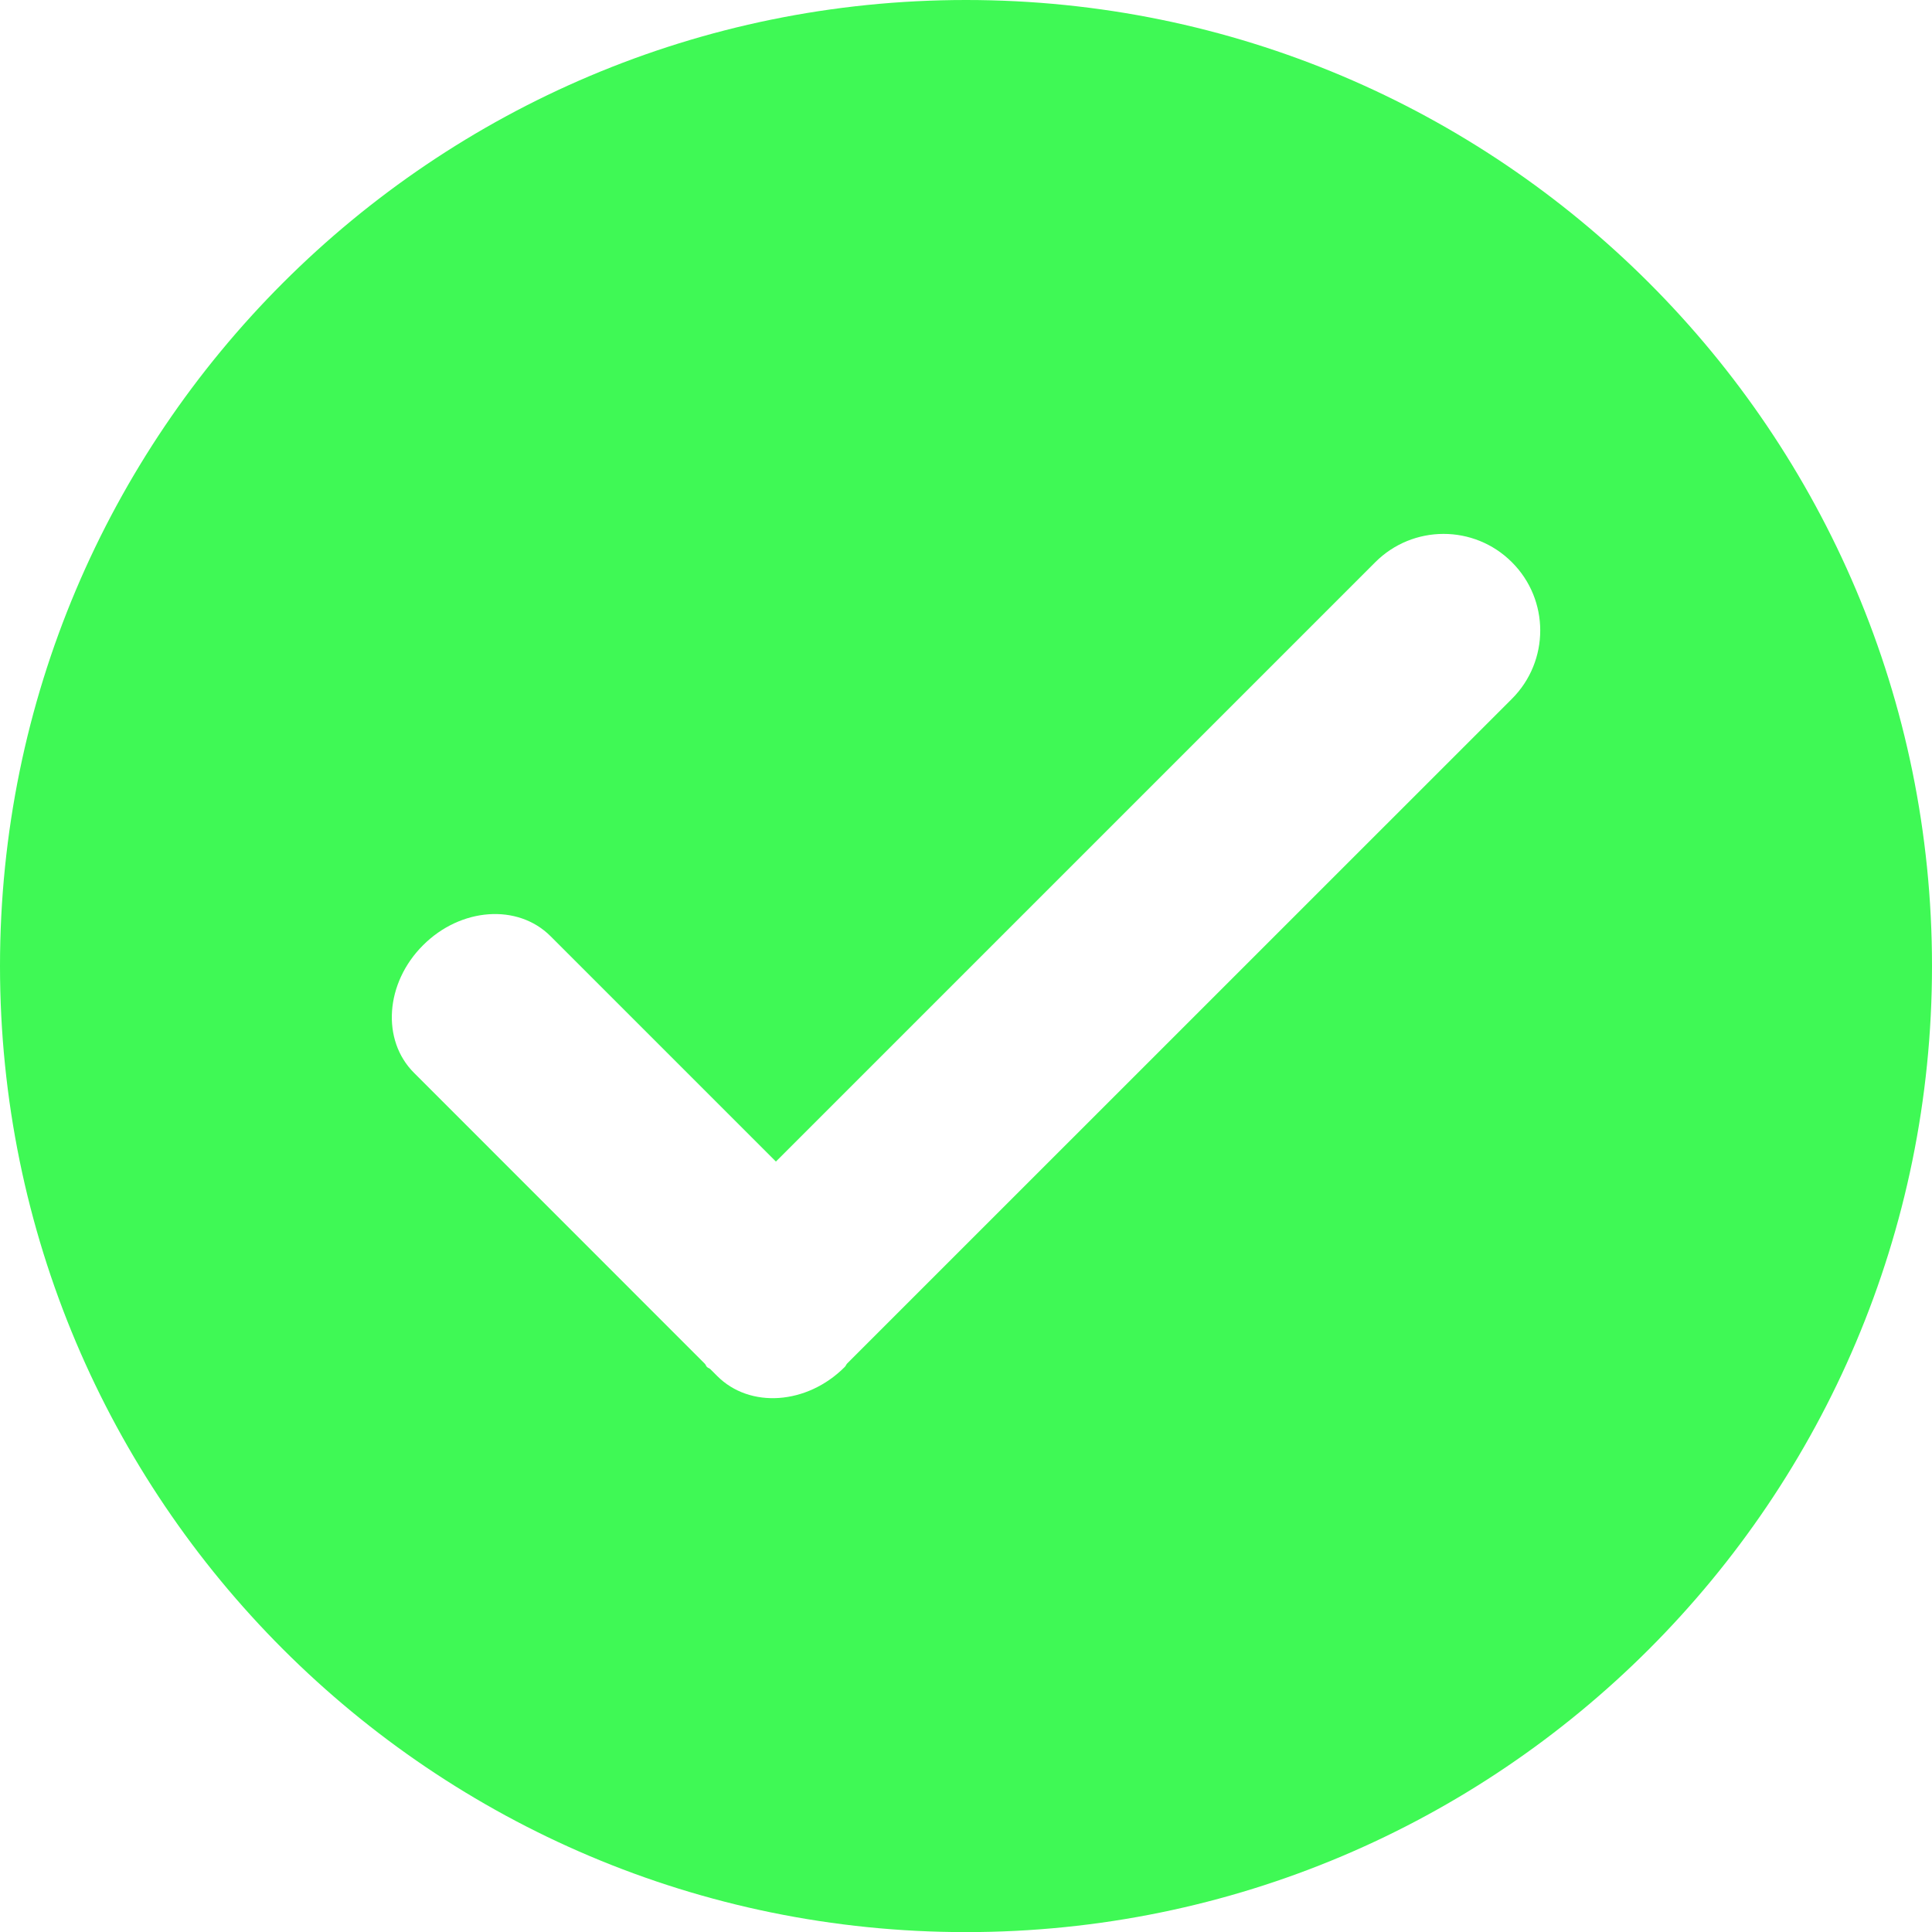 <?xml version="1.0" encoding="UTF-8"?>
<svg width="18px" height="18px" viewBox="0 0 18 18" version="1.1" xmlns="http://www.w3.org/2000/svg" xmlns:xlink="http://www.w3.org/1999/xlink">
    <title>形状</title>
    <g id="页面-1" stroke="none" stroke-width="1" fill="none" fill-rule="evenodd">
        <g id="Lock-KTON" transform="translate(-896, -533)" fill="#3FF955" fill-rule="nonzero">
            <g id="编组-2" transform="translate(524, 533)">
                <path d="M381,0 C376.029,0 372,4.029 372,9 C372,13.971 376.029,18.001 381,18.001 C385.97,18.001 390,13.971 390,9 C390,4.029 385.971,0 381,0 Z M386.086,6.511 L379.893,12.703 C379.883,12.713 379.881,12.726 379.87,12.736 C379.519,13.088 378.986,13.125 378.682,12.82 L378.617,12.755 C378.608,12.747 378.596,12.745 378.587,12.736 C378.578,12.728 378.576,12.716 378.568,12.707 L375.857,9.995 C375.552,9.691 375.589,9.158 375.941,8.807 C376.292,8.455 376.824,8.417 377.129,8.722 L379.229,10.822 L384.813,5.238 L384.813,5.238 C385.164,4.887 385.733,4.886 386.085,5.237 C386.085,5.238 386.085,5.238 386.086,5.238 C386.438,5.589 386.438,6.159 386.086,6.511 L386.086,6.511 Z" id="形状"></path>
            </g>
        </g>
    </g>
</svg>